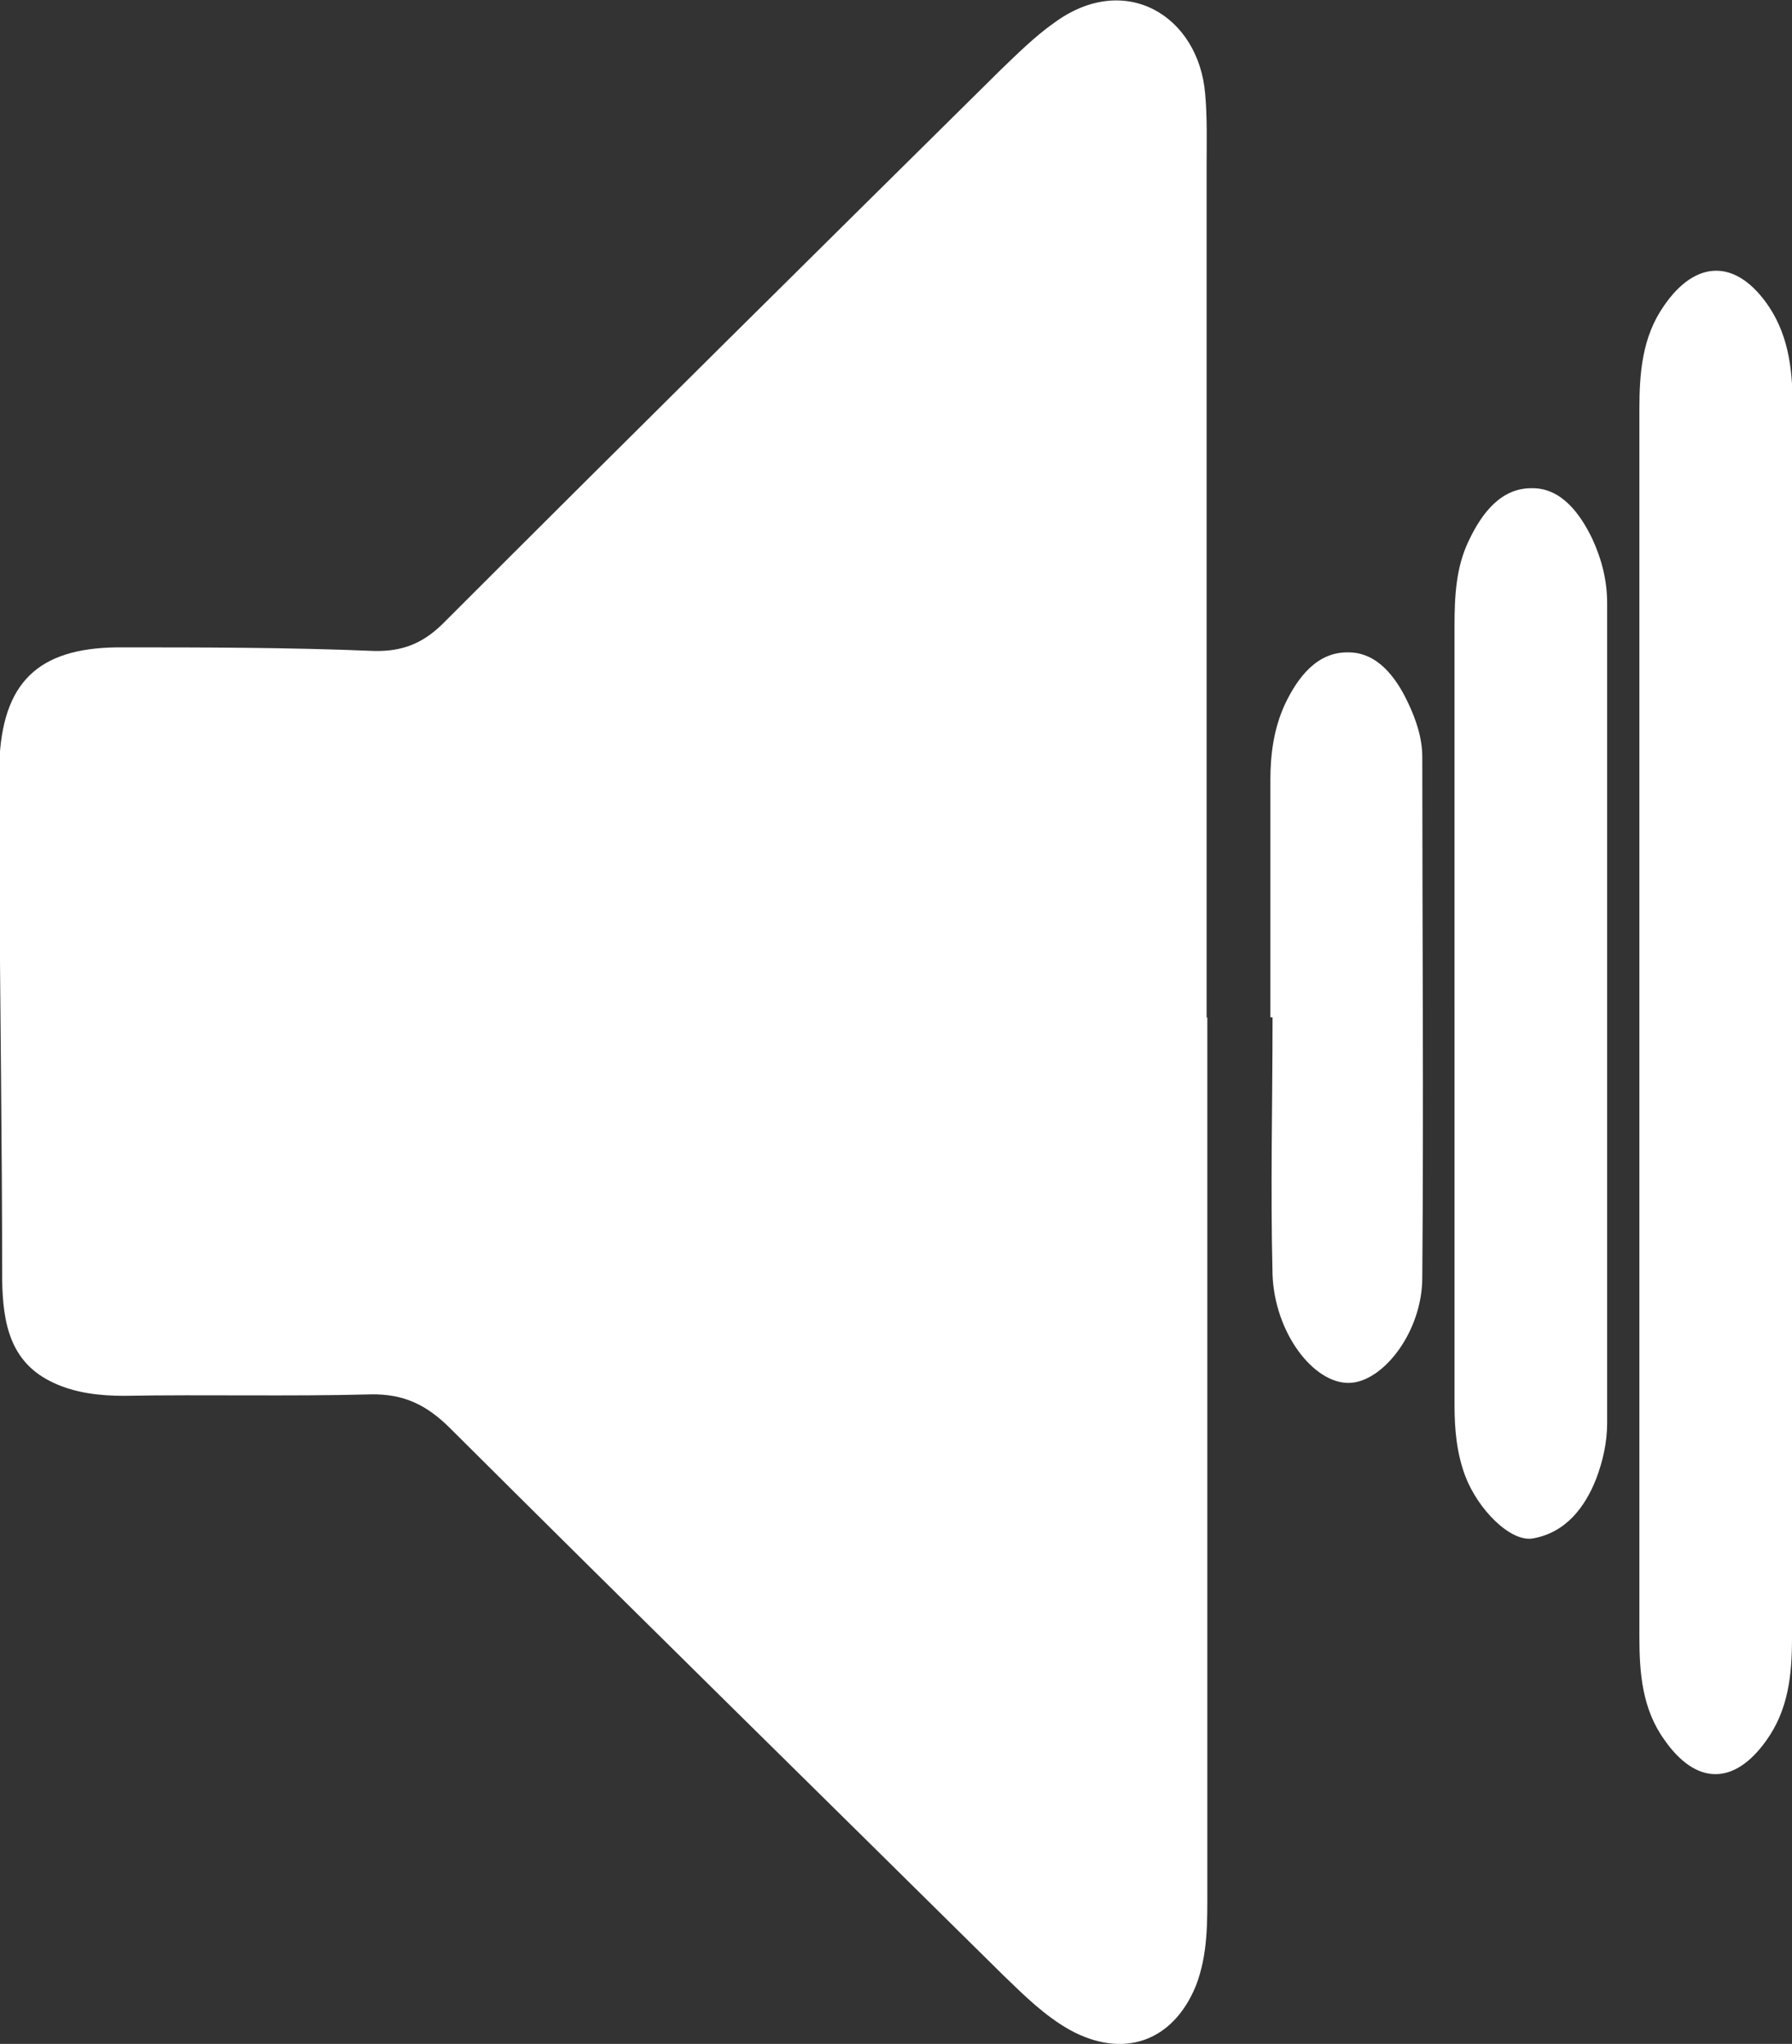 <?xml version="1.0" encoding="UTF-8"?>
<svg id="Layer_7_Image" data-name="Layer 7 Image" xmlns="http://www.w3.org/2000/svg" viewBox="0 0 25.01 28.51">
  <rect x="0" y="0" width="25.01" height="28.51" fill="#333333" stroke="none"/>
  <defs>
    <style>
      .cls-1 {
        fill: #fff;
        stroke-width: 0px;
      }
    </style>
  </defs>
  <path class="cls-1" d="M16.85,14.19c0,4.05,0,8.11,0,12.16,0,.46.01.91-.16,1.35-.32.78-1.01,1.02-1.75.62-.36-.2-.65-.49-.94-.77-2.57-2.54-5.15-5.07-7.71-7.62-.33-.33-.65-.49-1.12-.48-1.14.03-2.29,0-3.44.02-.34,0-.68-.04-.98-.18-.61-.28-.71-.83-.72-1.44,0-1.94-.03-3.89-.04-5.83,0-.46-.01-.91,0-1.37.04-1.12.53-1.61,1.65-1.62,1.19,0,2.38,0,3.58.05.42.01.71-.12,1-.42,2.57-2.57,5.16-5.13,7.74-7.68.24-.23.48-.47.75-.66.99-.73,2.02-.1,2.11.99.03.33.02.67.02,1.01,0,3.96,0,7.92,0,11.88,0,0,0,0-.01,0Z"/>
  <path class="cls-1" d="M25.01,14.29c0,2.85,0,5.71,0,8.56,0,.51-.05,1-.36,1.43-.45.63-.98.62-1.42-.01-.31-.43-.35-.93-.35-1.44,0-2.83,0-5.66,0-8.49,0-2.88,0-5.76,0-8.63,0-.51.04-1.01.34-1.44.45-.66,1.02-.66,1.47.01.29.44.33.93.33,1.44,0,2.85,0,5.71,0,8.56Z"/>
  <path class="cls-1" d="M20.3,14.05c0-1.77,0-3.55,0-5.32,0-.41.02-.82.2-1.19.18-.38.45-.74.89-.73.4,0,.66.35.83.7.13.28.21.58.21.9,0,3.81,0,7.62,0,11.44,0,.27-.06.53-.15.77-.16.41-.43.76-.89.84-.31.05-.76-.4-.94-.87-.12-.32-.15-.65-.15-.99,0-1.32,0-2.64,0-3.96,0-.53,0-1.05,0-1.58Z"/>
  <path class="cls-1" d="M17.73,14.19c0-1.1,0-2.2,0-3.31,0-.37.05-.72.2-1.05.18-.38.45-.74.89-.73.4,0,.66.34.83.7.11.23.2.49.2.76,0,2.42.02,4.84,0,7.26,0,.76-.55,1.46-1.02,1.47-.5.01-1.04-.7-1.07-1.51-.03-1.2,0-2.4,0-3.59,0,0,0,0-.01,0Z"/>
</svg>